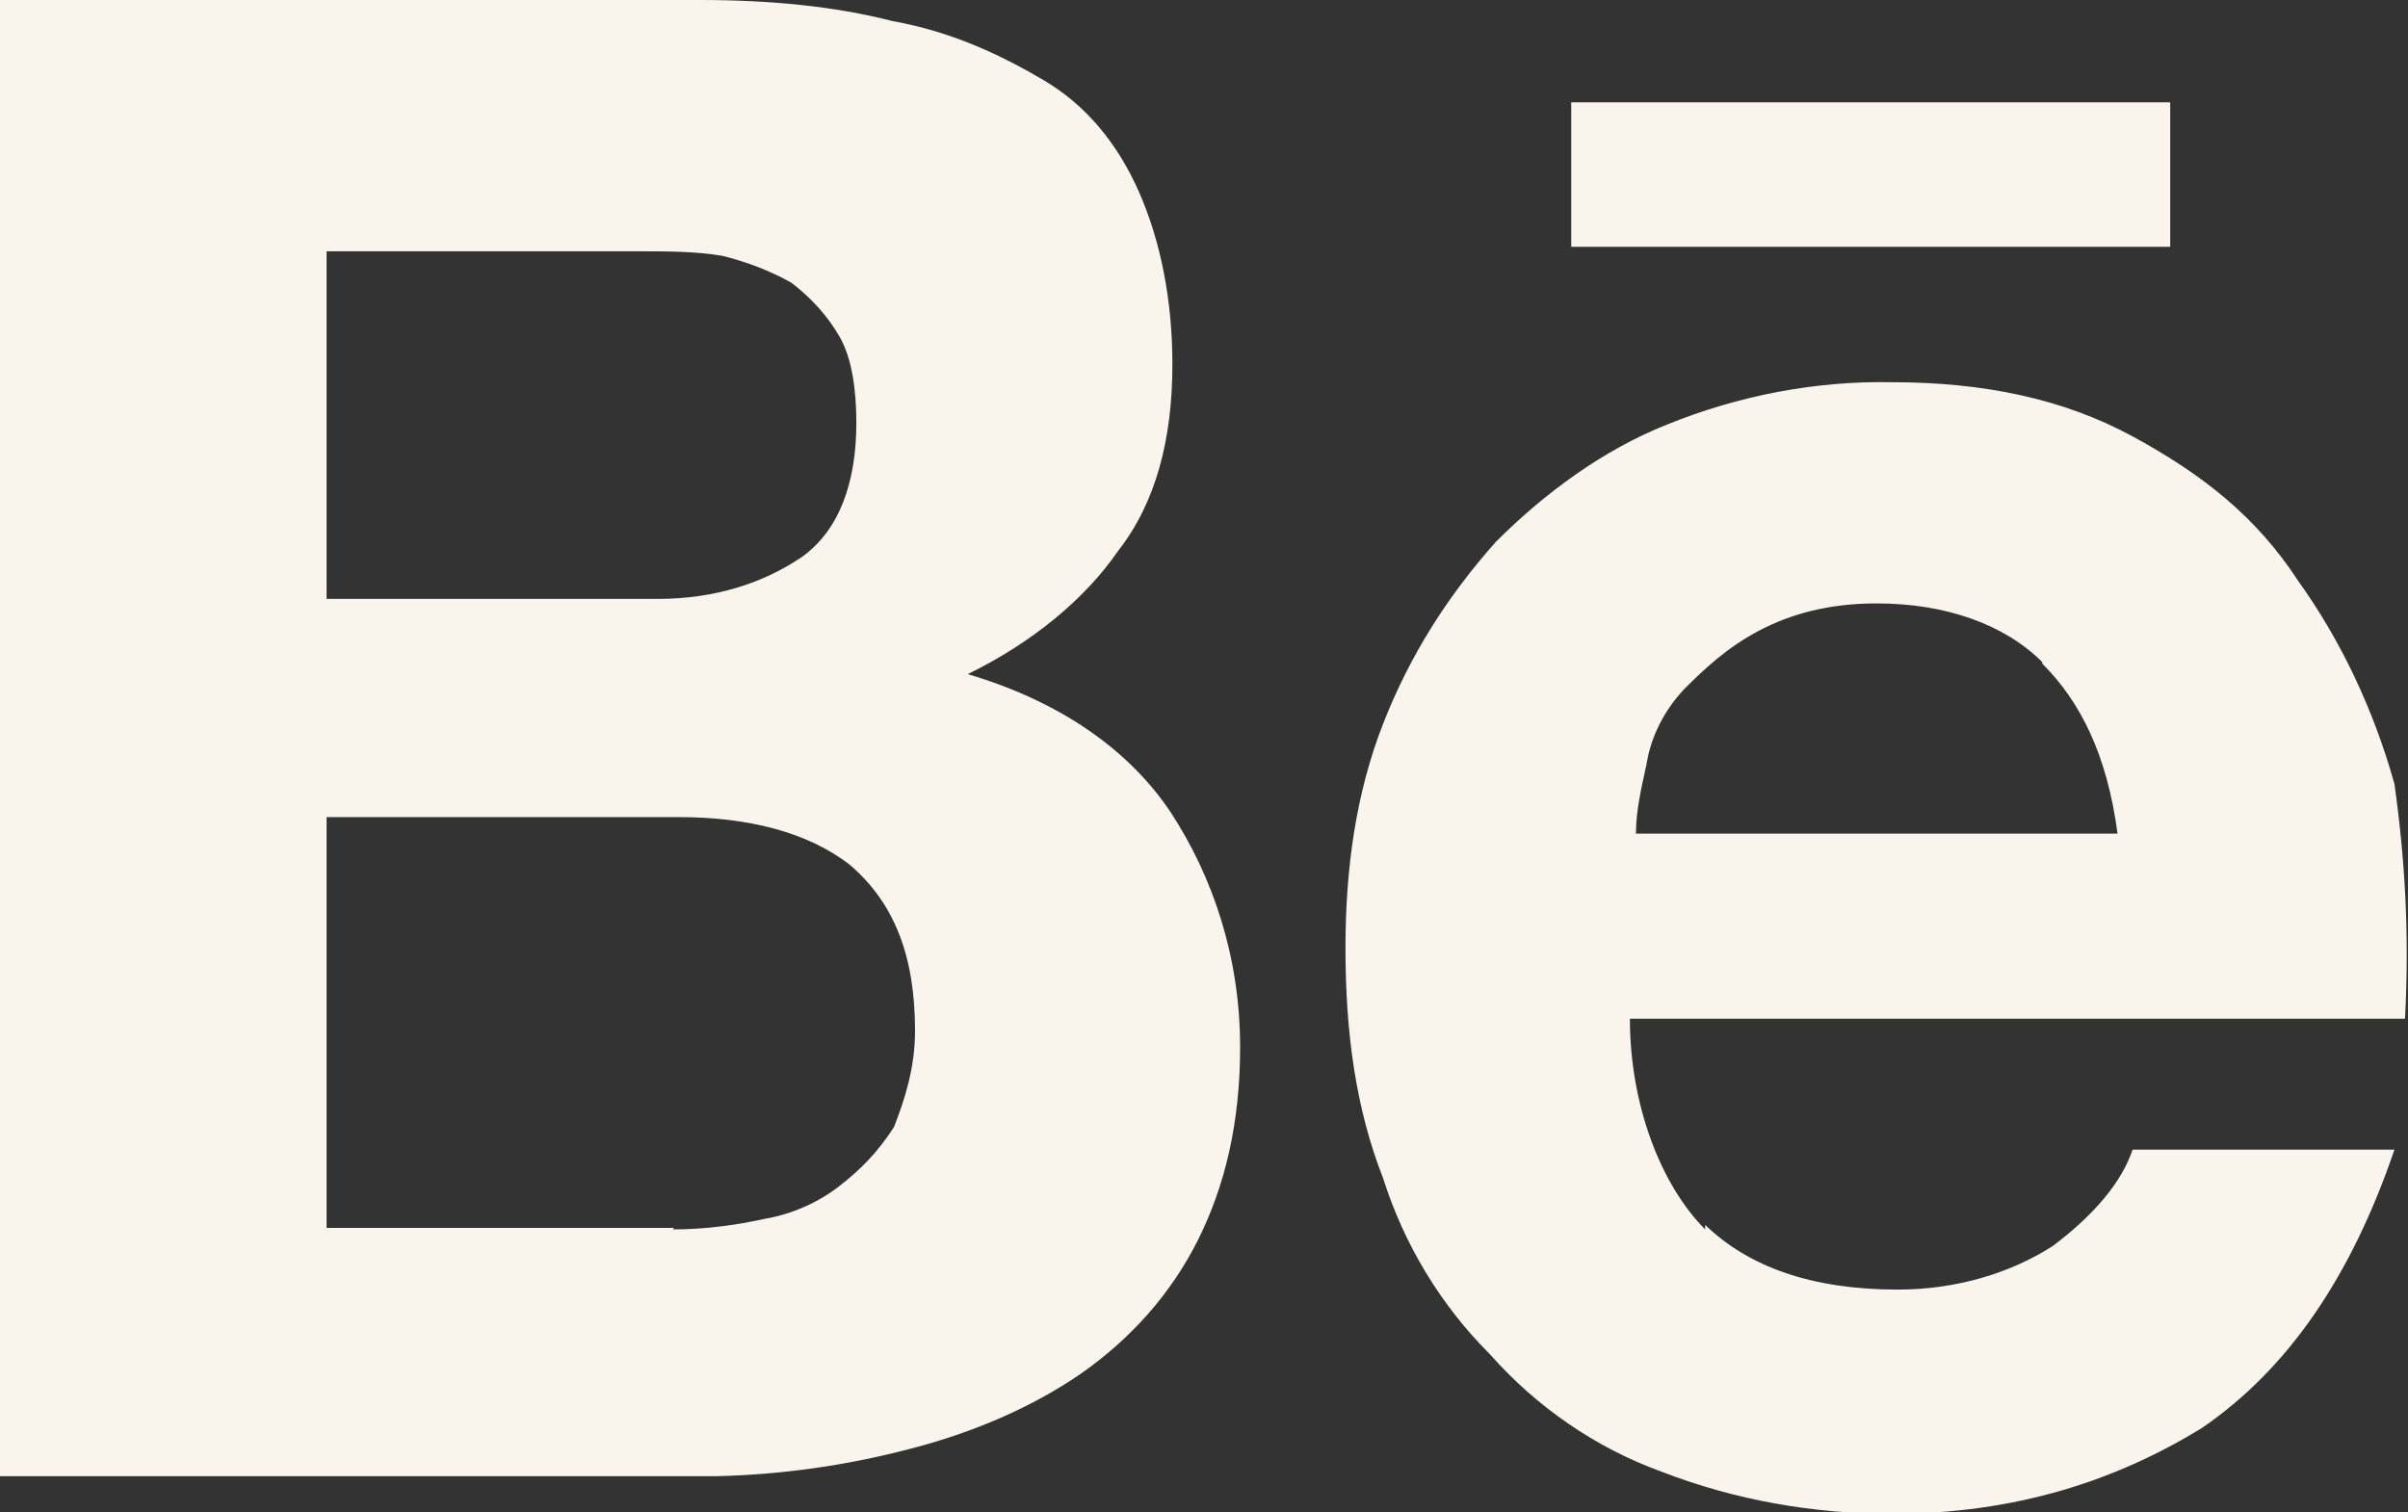 <?xml version="1.0" encoding="UTF-8"?>
<svg id="Layer_1" data-name="Layer 1" xmlns="http://www.w3.org/2000/svg" viewBox="0 0 16 10.05">
  <rect x="0" y="0" width="16" height="10.05" fill="#333333" stroke="none"/>
  <defs>
    <style>
      .cls-1 {
        fill: #f9f5ed;
      }
    </style>
  </defs>
  <path class="cls-1" d="M4.65,0c.46,0,.89.04,1.28.14.39.07.71.22,1,.39s.5.43.64.75c.14.32.22.71.22,1.14,0,.5-.11.92-.36,1.24-.22.32-.57.61-1,.82.61.18,1.07.5,1.35.92.28.43.46.96.46,1.56,0,.5-.1.92-.28,1.28-.18.36-.45.66-.78.89-.32.22-.71.39-1.14.5-.42.11-.85.17-1.28.18H0S0,0,0,0h4.65ZM4.37,3.98c.39,0,.71-.11.96-.28.25-.18.36-.5.36-.89,0-.22-.03-.43-.11-.57-.08-.14-.19-.26-.32-.36-.14-.08-.3-.14-.46-.18-.18-.03-.36-.03-.57-.03h-2.06v2.31s2.2,0,2.2,0h0ZM4.47,8.17c.22,0,.43-.03.61-.07.18-.03.36-.11.5-.22s.25-.22.36-.39c.07-.18.14-.39.14-.64,0-.5-.14-.85-.43-1.1-.28-.22-.68-.32-1.14-.32h-2.34v2.73h2.31,0ZM11.33,8.14c.29.28.71.43,1.28.43.39,0,.75-.11,1.03-.29.28-.21.46-.43.53-.64h1.74c-.29.85-.71,1.46-1.28,1.85-.57.35-1.24.57-2.06.57-.52,0-1.04-.09-1.53-.28-.44-.16-.83-.43-1.14-.78-.33-.33-.57-.73-.71-1.17-.18-.46-.25-.96-.25-1.53,0-.53.07-1.03.25-1.49.18-.46.43-.85.75-1.21.32-.32.71-.61,1.14-.78.47-.19.98-.29,1.49-.28.61,0,1.14.11,1.6.36.46.25.82.53,1.1.96.28.39.5.85.64,1.35.07.5.1,1,.07,1.56h-5.15c0,.58.21,1.11.5,1.4M13.57,4.4c-.25-.25-.64-.39-1.1-.39-.32,0-.57.07-.78.18s-.36.25-.5.39c-.13.14-.22.31-.25.5-.04.18-.07.32-.07.46h3.2c-.07-.53-.25-.88-.5-1.13h0ZM10.44.68h3.98v.96h-3.98v-.96Z"/>
</svg>